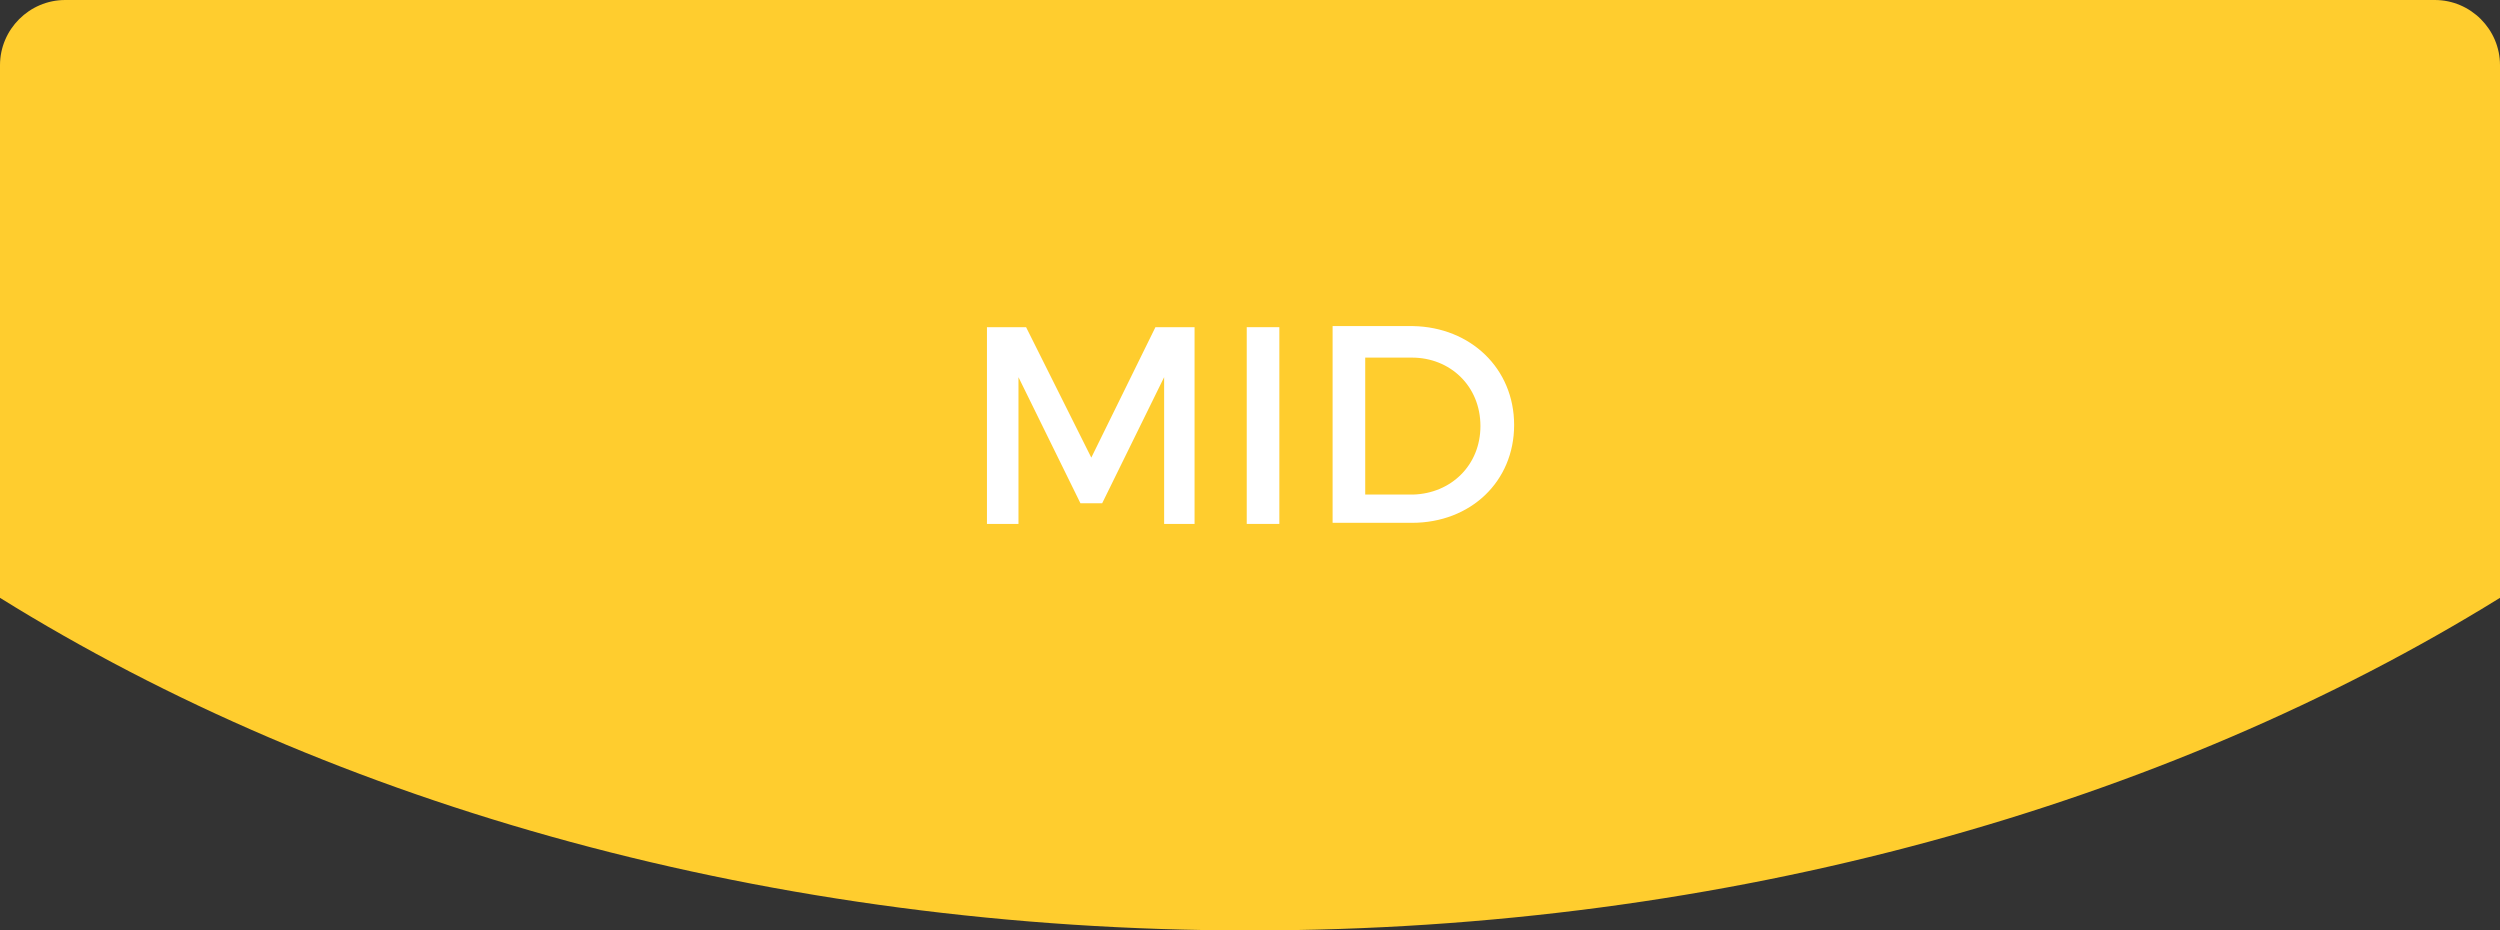 <?xml version="1.0" encoding="utf-8"?>
<!-- Generator: Adobe Illustrator 18.1.1, SVG Export Plug-In . SVG Version: 6.00 Build 0)  -->
<svg version="1.1" id="Layer_1" xmlns="http://www.w3.org/2000/svg" xmlns:xlink="http://www.w3.org/1999/xlink" x="0px" y="0px"
	 viewBox="325.6 114.8 230 85.6" enable-background="new 325.6 114.8 230 85.6" xml:space="preserve">
<rect x="325.6" y="114.8" width="230" height="85.6" fill="#333333" stroke="none"/>
<path fill="#FFCD2E" d="M555.6,120.8v49c-30.7,19-71,30.6-115,30.6s-84.3-11.5-115-30.6v-49c0-3.3,2.7-6,6-6h218
	C552.9,114.8,555.6,117.5,555.6,120.8z"/>
<g>
	<path fill="#FFFFFF" d="M420,144.9l6,12l5.9-12h3.6V163h-2.8l0-13.5l-5.7,11.6h-2l-5.7-11.6V163h-2.9v-18.1H420z"/>
	<path fill="#FFFFFF" d="M443.3,144.9V163h-3v-18.1H443.3z"/>
	<path fill="#FFFFFF" d="M464.9,153.9c0,5.2-4,9-9.4,9h-7.3v-18.1h7.4C460.9,144.9,464.9,148.7,464.9,153.9z M461.8,154
		c0-3.7-2.8-6.3-6.3-6.3h-4.3v12.6h4.4C459.1,160.2,461.8,157.6,461.8,154z"/>
</g>
</svg>
